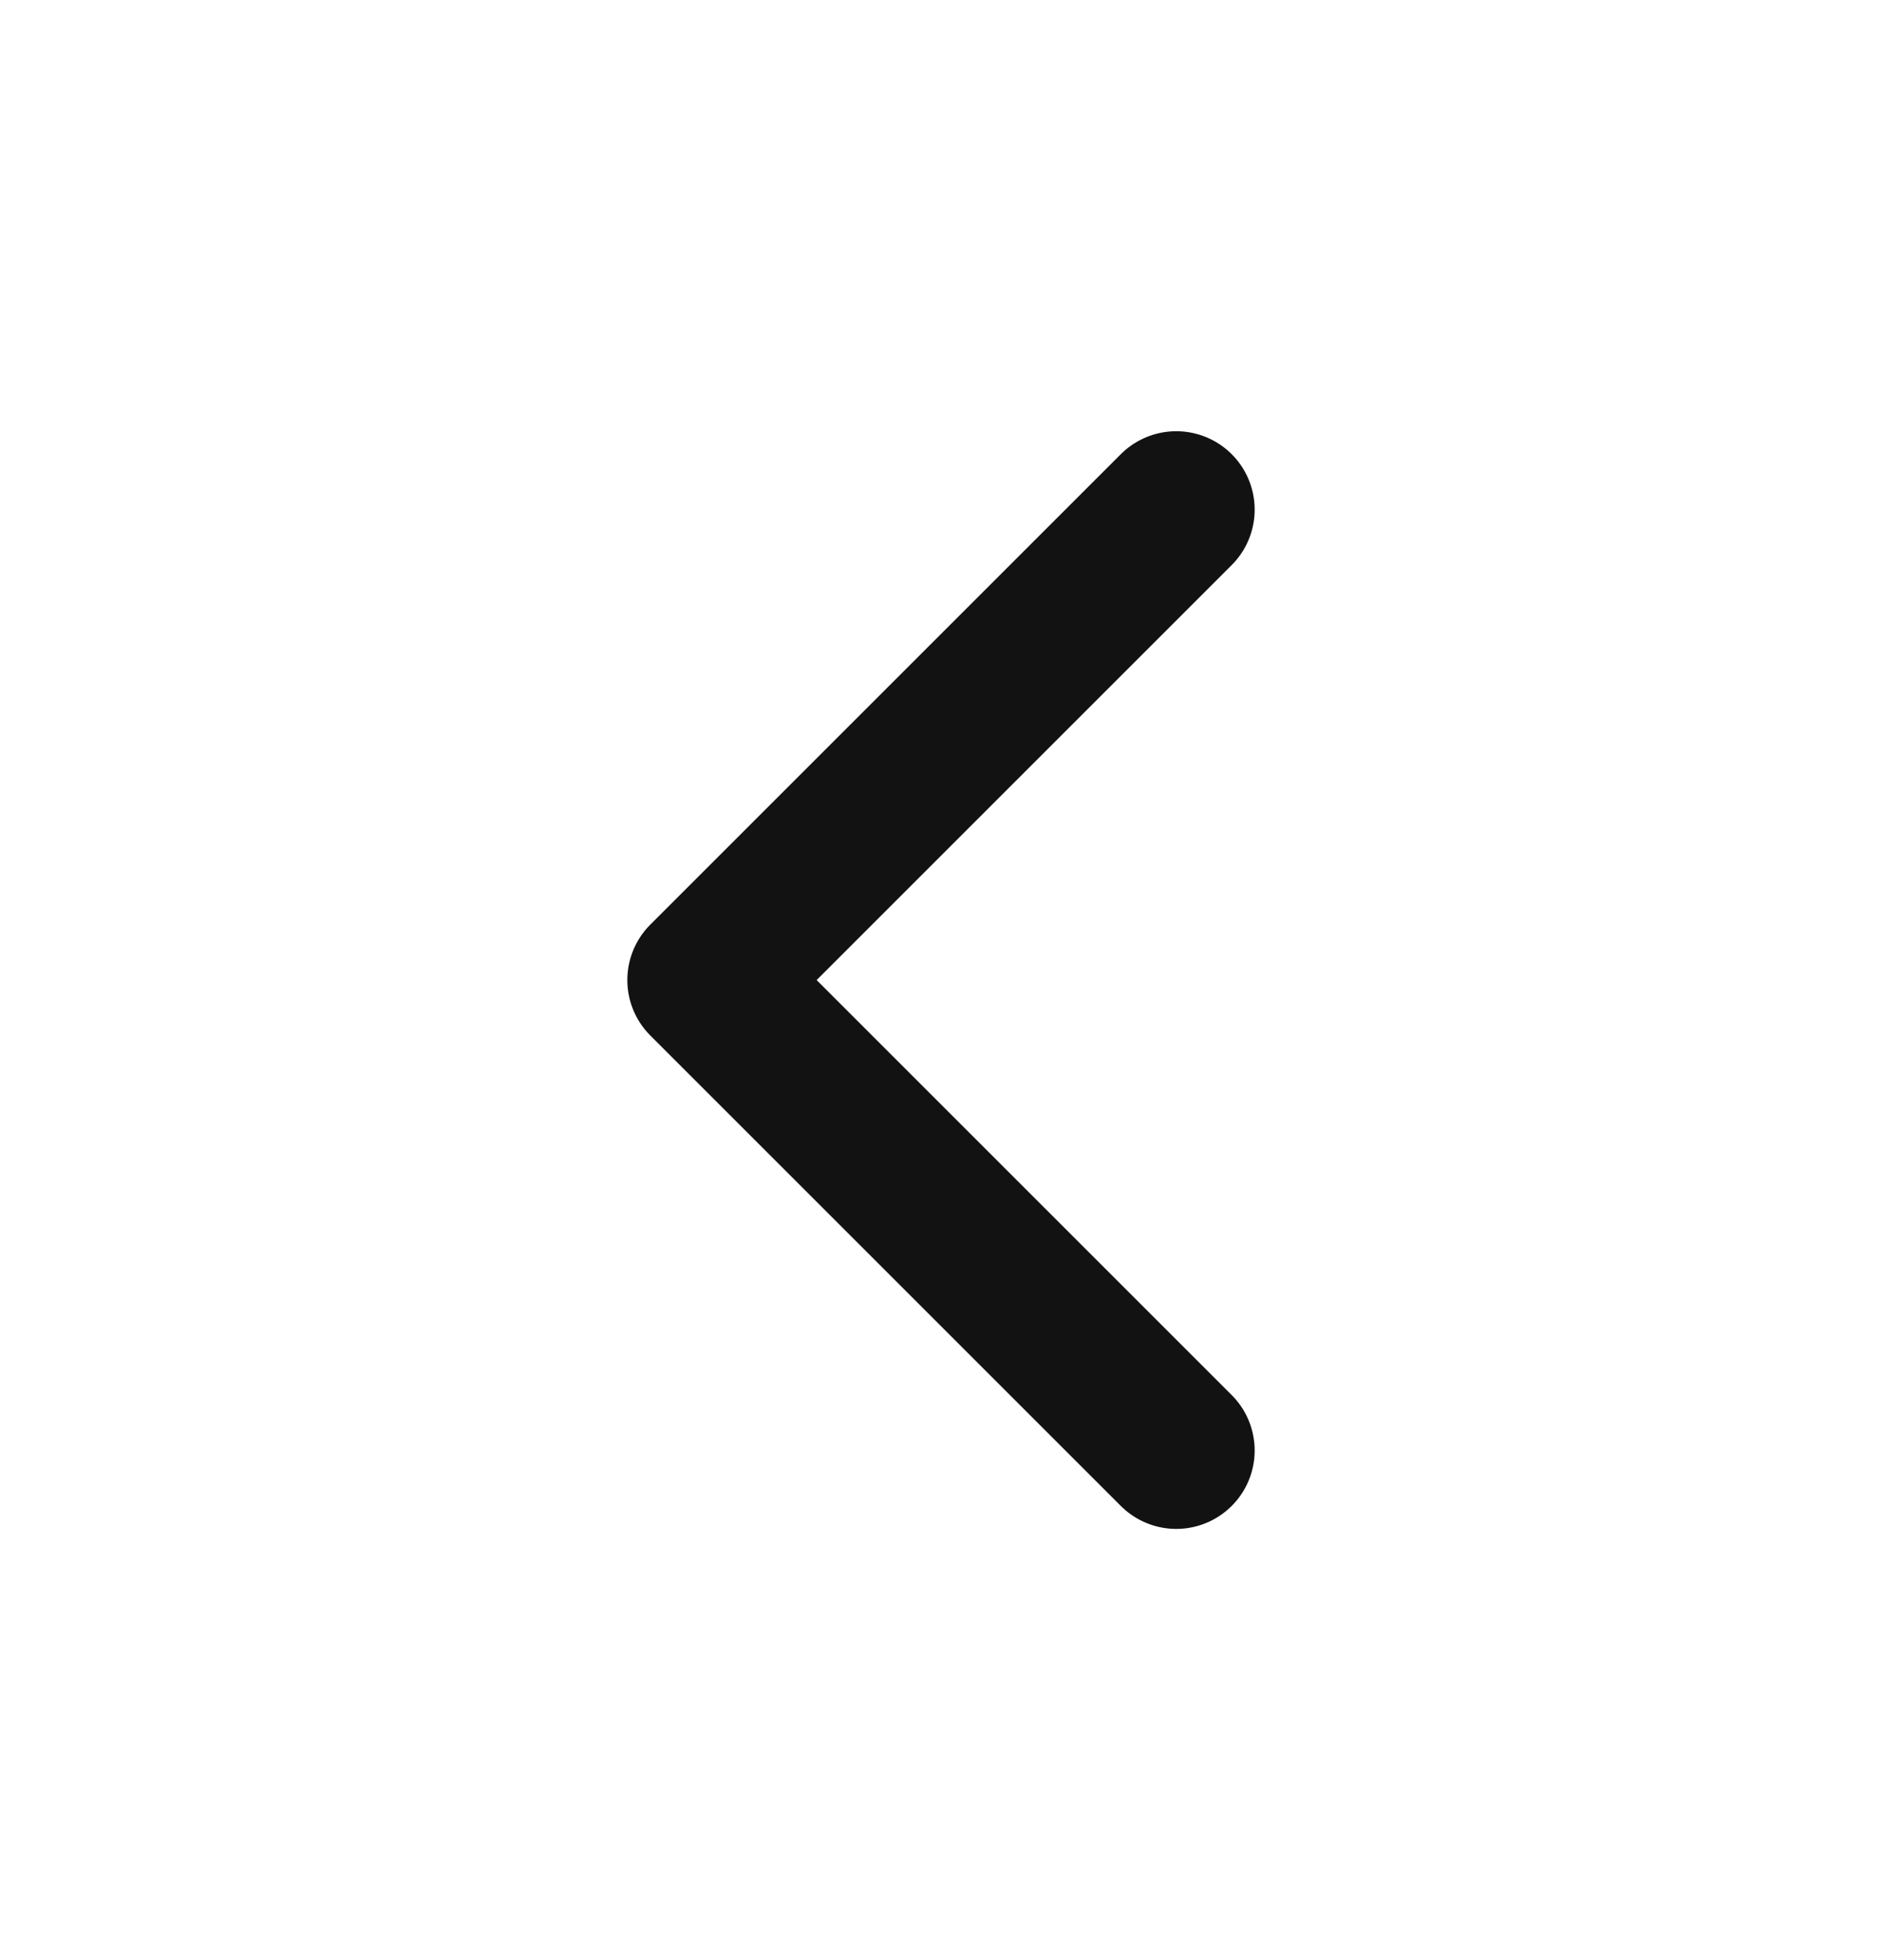 <svg width="24" height="25" viewBox="0 0 24 25" fill="none" xmlns="http://www.w3.org/2000/svg">
<path d="M15 18.5L9 12.5L15 6.5" stroke="#121212" stroke-width="2" stroke-linecap="round" stroke-linejoin="round"/>
</svg>
